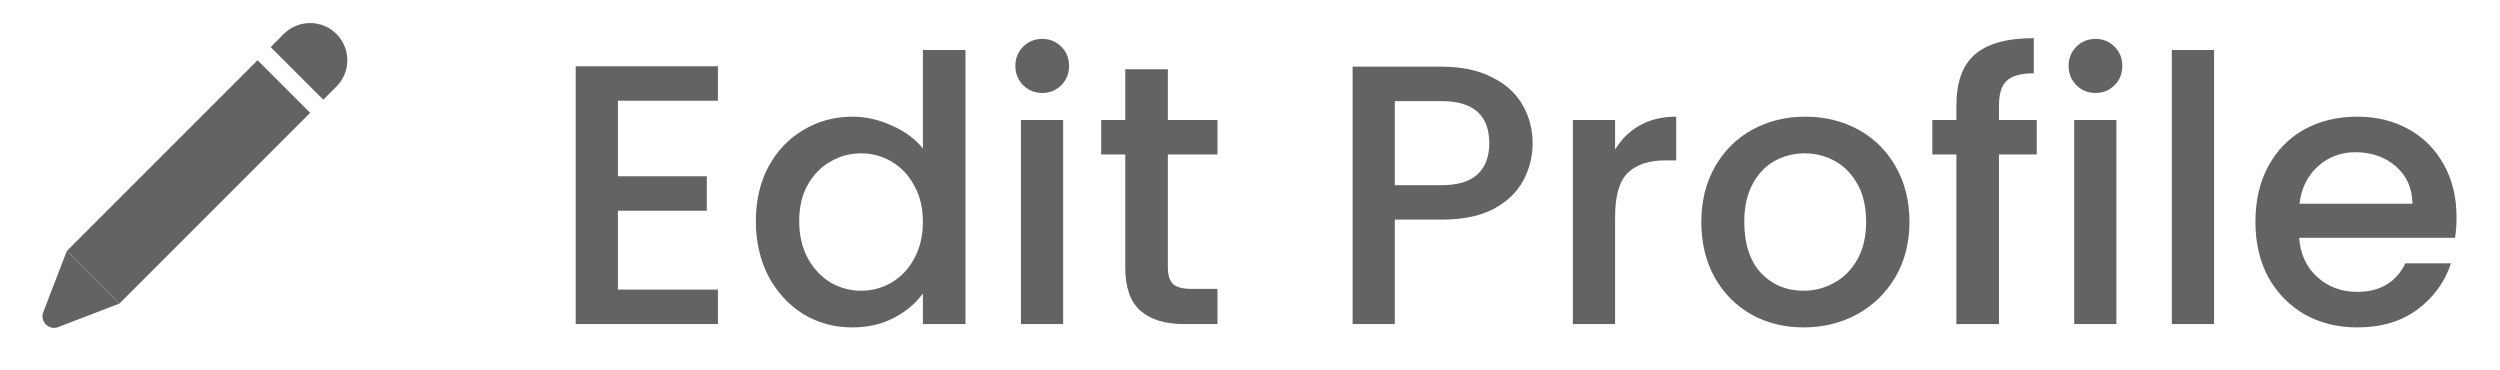 <svg width="108" height="16" viewBox="0 0 108 16" fill="none" xmlns="http://www.w3.org/2000/svg">
<g opacity="0.7">
<rect x="13.398" y="4.875" width="11.651" height="3.214" transform="rotate(135 13.398 4.875)" fill="#212121"/>
<path d="M14.534 1.466C15.161 2.094 15.161 3.111 14.534 3.739L13.966 4.307L11.693 2.034L12.261 1.466C12.889 0.839 13.906 0.839 14.534 1.466Z" fill="#212121"/>
<path d="M1.87 13.484L2.887 10.841L5.159 13.113L2.516 14.13C2.112 14.286 1.715 13.888 1.87 13.484Z" fill="#212121"/>
<path d="M26.694 4.352V7.616H30.534V9.104H26.694V12.512H31.014V14H24.87V2.864H31.014V4.352H26.694ZM32.653 9.552C32.653 8.667 32.834 7.883 33.197 7.2C33.57 6.517 34.071 5.989 34.701 5.616C35.341 5.232 36.05 5.04 36.829 5.04C37.405 5.04 37.97 5.168 38.525 5.424C39.09 5.669 39.538 6 39.869 6.416V2.16H41.709V14H39.869V12.672C39.57 13.099 39.154 13.451 38.621 13.728C38.098 14.005 37.495 14.144 36.813 14.144C36.045 14.144 35.341 13.952 34.701 13.568C34.071 13.173 33.57 12.629 33.197 11.936C32.834 11.232 32.653 10.437 32.653 9.552ZM39.869 9.584C39.869 8.976 39.741 8.448 39.485 8C39.239 7.552 38.914 7.211 38.509 6.976C38.103 6.741 37.666 6.624 37.197 6.624C36.727 6.624 36.29 6.741 35.885 6.976C35.479 7.2 35.149 7.536 34.893 7.984C34.647 8.421 34.525 8.944 34.525 9.552C34.525 10.16 34.647 10.693 34.893 11.152C35.149 11.611 35.479 11.963 35.885 12.208C36.301 12.443 36.738 12.56 37.197 12.56C37.666 12.56 38.103 12.443 38.509 12.208C38.914 11.973 39.239 11.632 39.485 11.184C39.741 10.725 39.869 10.192 39.869 9.584ZM45.032 4.016C44.702 4.016 44.425 3.904 44.2 3.68C43.977 3.456 43.864 3.179 43.864 2.848C43.864 2.517 43.977 2.24 44.2 2.016C44.425 1.792 44.702 1.68 45.032 1.68C45.352 1.68 45.624 1.792 45.849 2.016C46.072 2.24 46.184 2.517 46.184 2.848C46.184 3.179 46.072 3.456 45.849 3.68C45.624 3.904 45.352 4.016 45.032 4.016ZM45.928 5.184V14H44.105V5.184H45.928ZM50.451 6.672V11.552C50.451 11.883 50.526 12.123 50.675 12.272C50.835 12.411 51.102 12.48 51.475 12.48H52.595V14H51.155C50.334 14 49.705 13.808 49.267 13.424C48.83 13.04 48.611 12.416 48.611 11.552V6.672H47.571V5.184H48.611V2.992H50.451V5.184H52.595V6.672H50.451ZM66.209 6.192C66.209 6.757 66.075 7.291 65.809 7.792C65.542 8.293 65.115 8.704 64.529 9.024C63.942 9.333 63.19 9.488 62.273 9.488H60.257V14H58.433V2.88H62.273C63.126 2.88 63.846 3.029 64.433 3.328C65.03 3.616 65.473 4.011 65.761 4.512C66.059 5.013 66.209 5.573 66.209 6.192ZM62.273 8C62.966 8 63.483 7.845 63.825 7.536C64.166 7.216 64.337 6.768 64.337 6.192C64.337 4.976 63.649 4.368 62.273 4.368H60.257V8H62.273ZM69.772 6.464C70.039 6.016 70.391 5.669 70.828 5.424C71.276 5.168 71.804 5.04 72.412 5.04V6.928H71.948C71.234 6.928 70.69 7.109 70.316 7.472C69.954 7.835 69.772 8.464 69.772 9.36V14H67.948V5.184H69.772V6.464ZM77.913 14.144C77.081 14.144 76.329 13.957 75.657 13.584C74.985 13.2 74.457 12.667 74.073 11.984C73.689 11.291 73.497 10.491 73.497 9.584C73.497 8.688 73.694 7.893 74.089 7.2C74.484 6.507 75.022 5.973 75.705 5.6C76.388 5.227 77.15 5.04 77.993 5.04C78.835 5.04 79.598 5.227 80.281 5.6C80.963 5.973 81.502 6.507 81.897 7.2C82.291 7.893 82.489 8.688 82.489 9.584C82.489 10.48 82.286 11.275 81.881 11.968C81.475 12.661 80.921 13.2 80.217 13.584C79.523 13.957 78.755 14.144 77.913 14.144ZM77.913 12.56C78.382 12.56 78.82 12.448 79.225 12.224C79.641 12 79.977 11.664 80.233 11.216C80.489 10.768 80.617 10.224 80.617 9.584C80.617 8.944 80.494 8.405 80.249 7.968C80.004 7.52 79.678 7.184 79.273 6.96C78.868 6.736 78.43 6.624 77.961 6.624C77.492 6.624 77.054 6.736 76.649 6.96C76.254 7.184 75.939 7.52 75.705 7.968C75.47 8.405 75.353 8.944 75.353 9.584C75.353 10.533 75.593 11.269 76.073 11.792C76.564 12.304 77.177 12.56 77.913 12.56ZM87.988 6.672H86.356V14H84.516V6.672H83.476V5.184H84.516V4.56C84.516 3.547 84.783 2.811 85.316 2.352C85.86 1.883 86.708 1.648 87.86 1.648V3.168C87.305 3.168 86.916 3.275 86.692 3.488C86.468 3.691 86.356 4.048 86.356 4.56V5.184H87.988V6.672ZM90.532 4.016C90.202 4.016 89.924 3.904 89.701 3.68C89.477 3.456 89.365 3.179 89.365 2.848C89.365 2.517 89.477 2.24 89.701 2.016C89.924 1.792 90.202 1.68 90.532 1.68C90.853 1.68 91.124 1.792 91.349 2.016C91.573 2.24 91.684 2.517 91.684 2.848C91.684 3.179 91.573 3.456 91.349 3.68C91.124 3.904 90.853 4.016 90.532 4.016ZM91.428 5.184V14H89.605V5.184H91.428ZM95.647 2.16V14H93.823V2.16H95.647ZM106.122 9.376C106.122 9.707 106.101 10.005 106.058 10.272H99.322C99.375 10.976 99.637 11.541 100.106 11.968C100.575 12.395 101.151 12.608 101.834 12.608C102.815 12.608 103.509 12.197 103.914 11.376H105.882C105.615 12.187 105.13 12.853 104.426 13.376C103.733 13.888 102.869 14.144 101.834 14.144C100.991 14.144 100.234 13.957 99.562 13.584C98.901 13.2 98.378 12.667 97.994 11.984C97.621 11.291 97.434 10.491 97.434 9.584C97.434 8.677 97.615 7.883 97.978 7.2C98.351 6.507 98.869 5.973 99.53 5.6C100.202 5.227 100.97 5.04 101.834 5.04C102.666 5.04 103.407 5.221 104.058 5.584C104.709 5.947 105.215 6.459 105.578 7.12C105.941 7.771 106.122 8.523 106.122 9.376ZM104.218 8.8C104.207 8.128 103.967 7.589 103.498 7.184C103.029 6.779 102.447 6.576 101.754 6.576C101.125 6.576 100.586 6.779 100.138 7.184C99.69 7.579 99.423 8.117 99.338 8.8H104.218Z" fill="#212121"/>
</g>
</svg>
